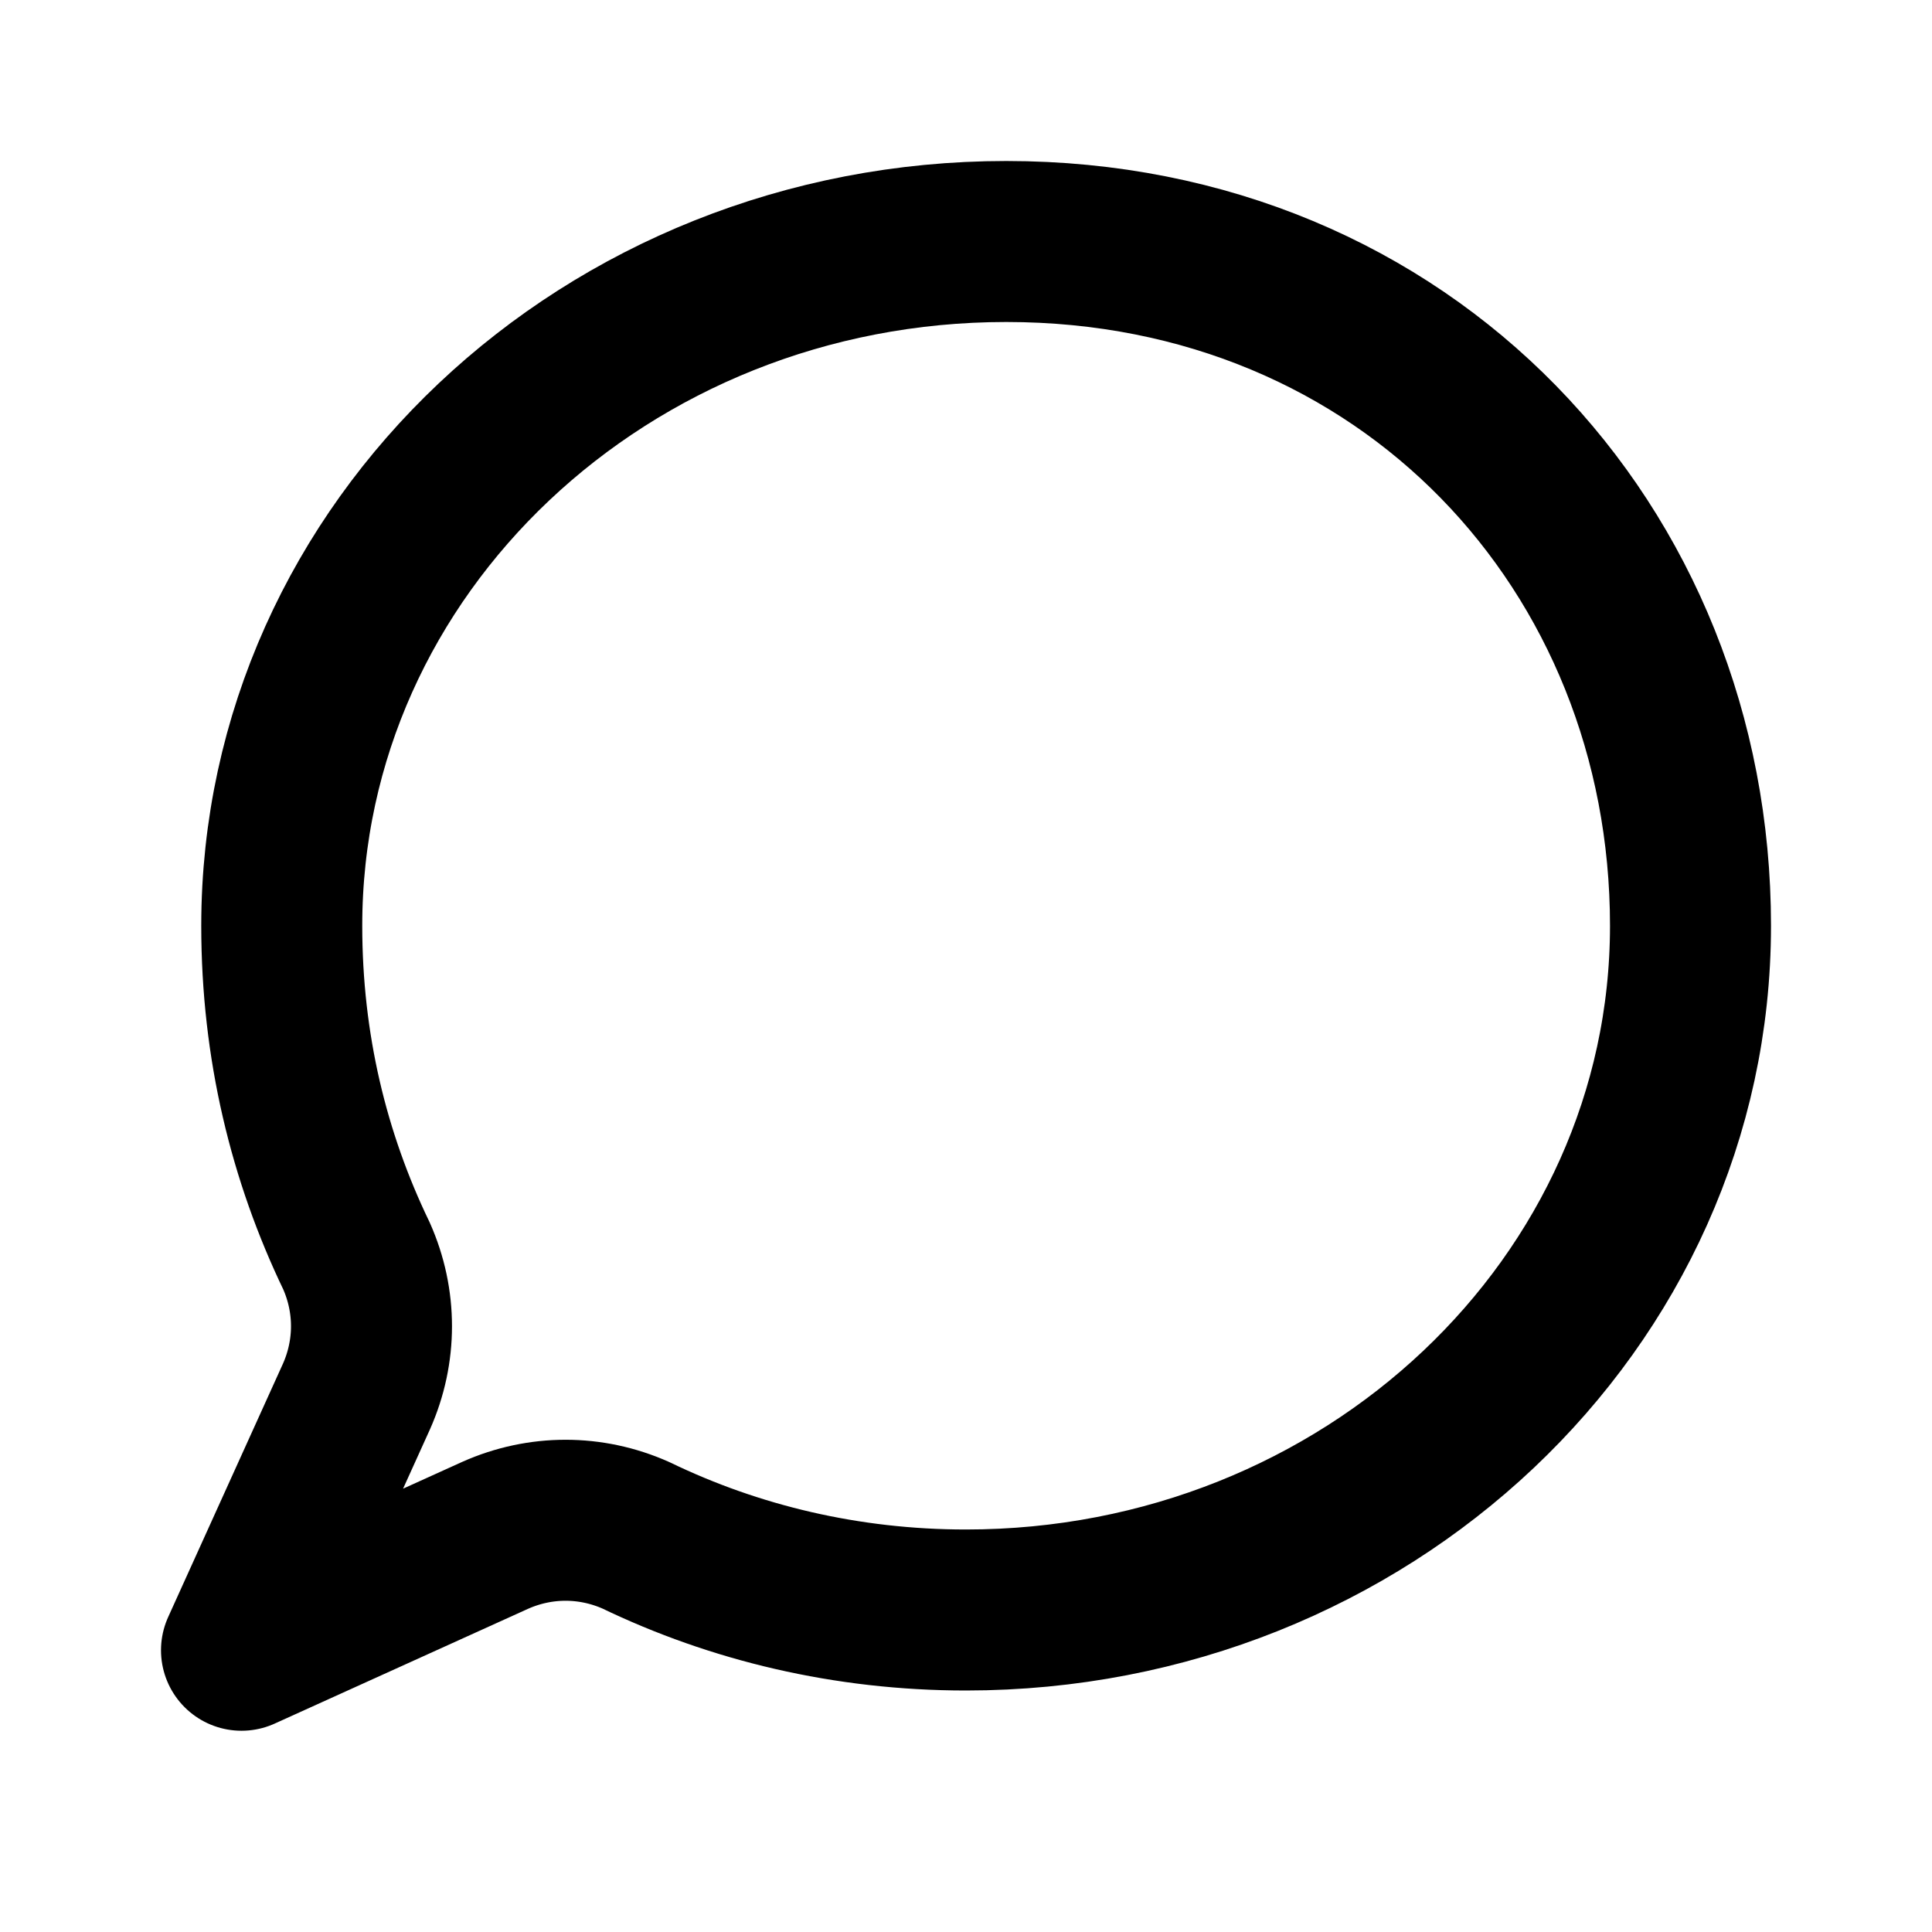 <?xml version="1.0" encoding="UTF-8"?>
<svg width="24" height="24" viewBox="0 0 24 24" fill="none" xmlns="http://www.w3.org/2000/svg">
  <path d="M21 11.5C21 16.194 16.971 20 12 20C10.517 20 9.126 19.664 7.899 19.072C7.339 18.823 6.712 18.823 6.152 19.072L3 20.5L4.428 17.348C4.677 16.788 4.677 16.161 4.428 15.601C3.837 14.374 3.5 13.001 3.5 11.5C3.5 6.806 7.529 3 12.5 3C17.471 3 21 6.806 21 11.5Z" stroke="currentColor" stroke-width="2" stroke-linecap="round" stroke-linejoin="round"/>
</svg> 